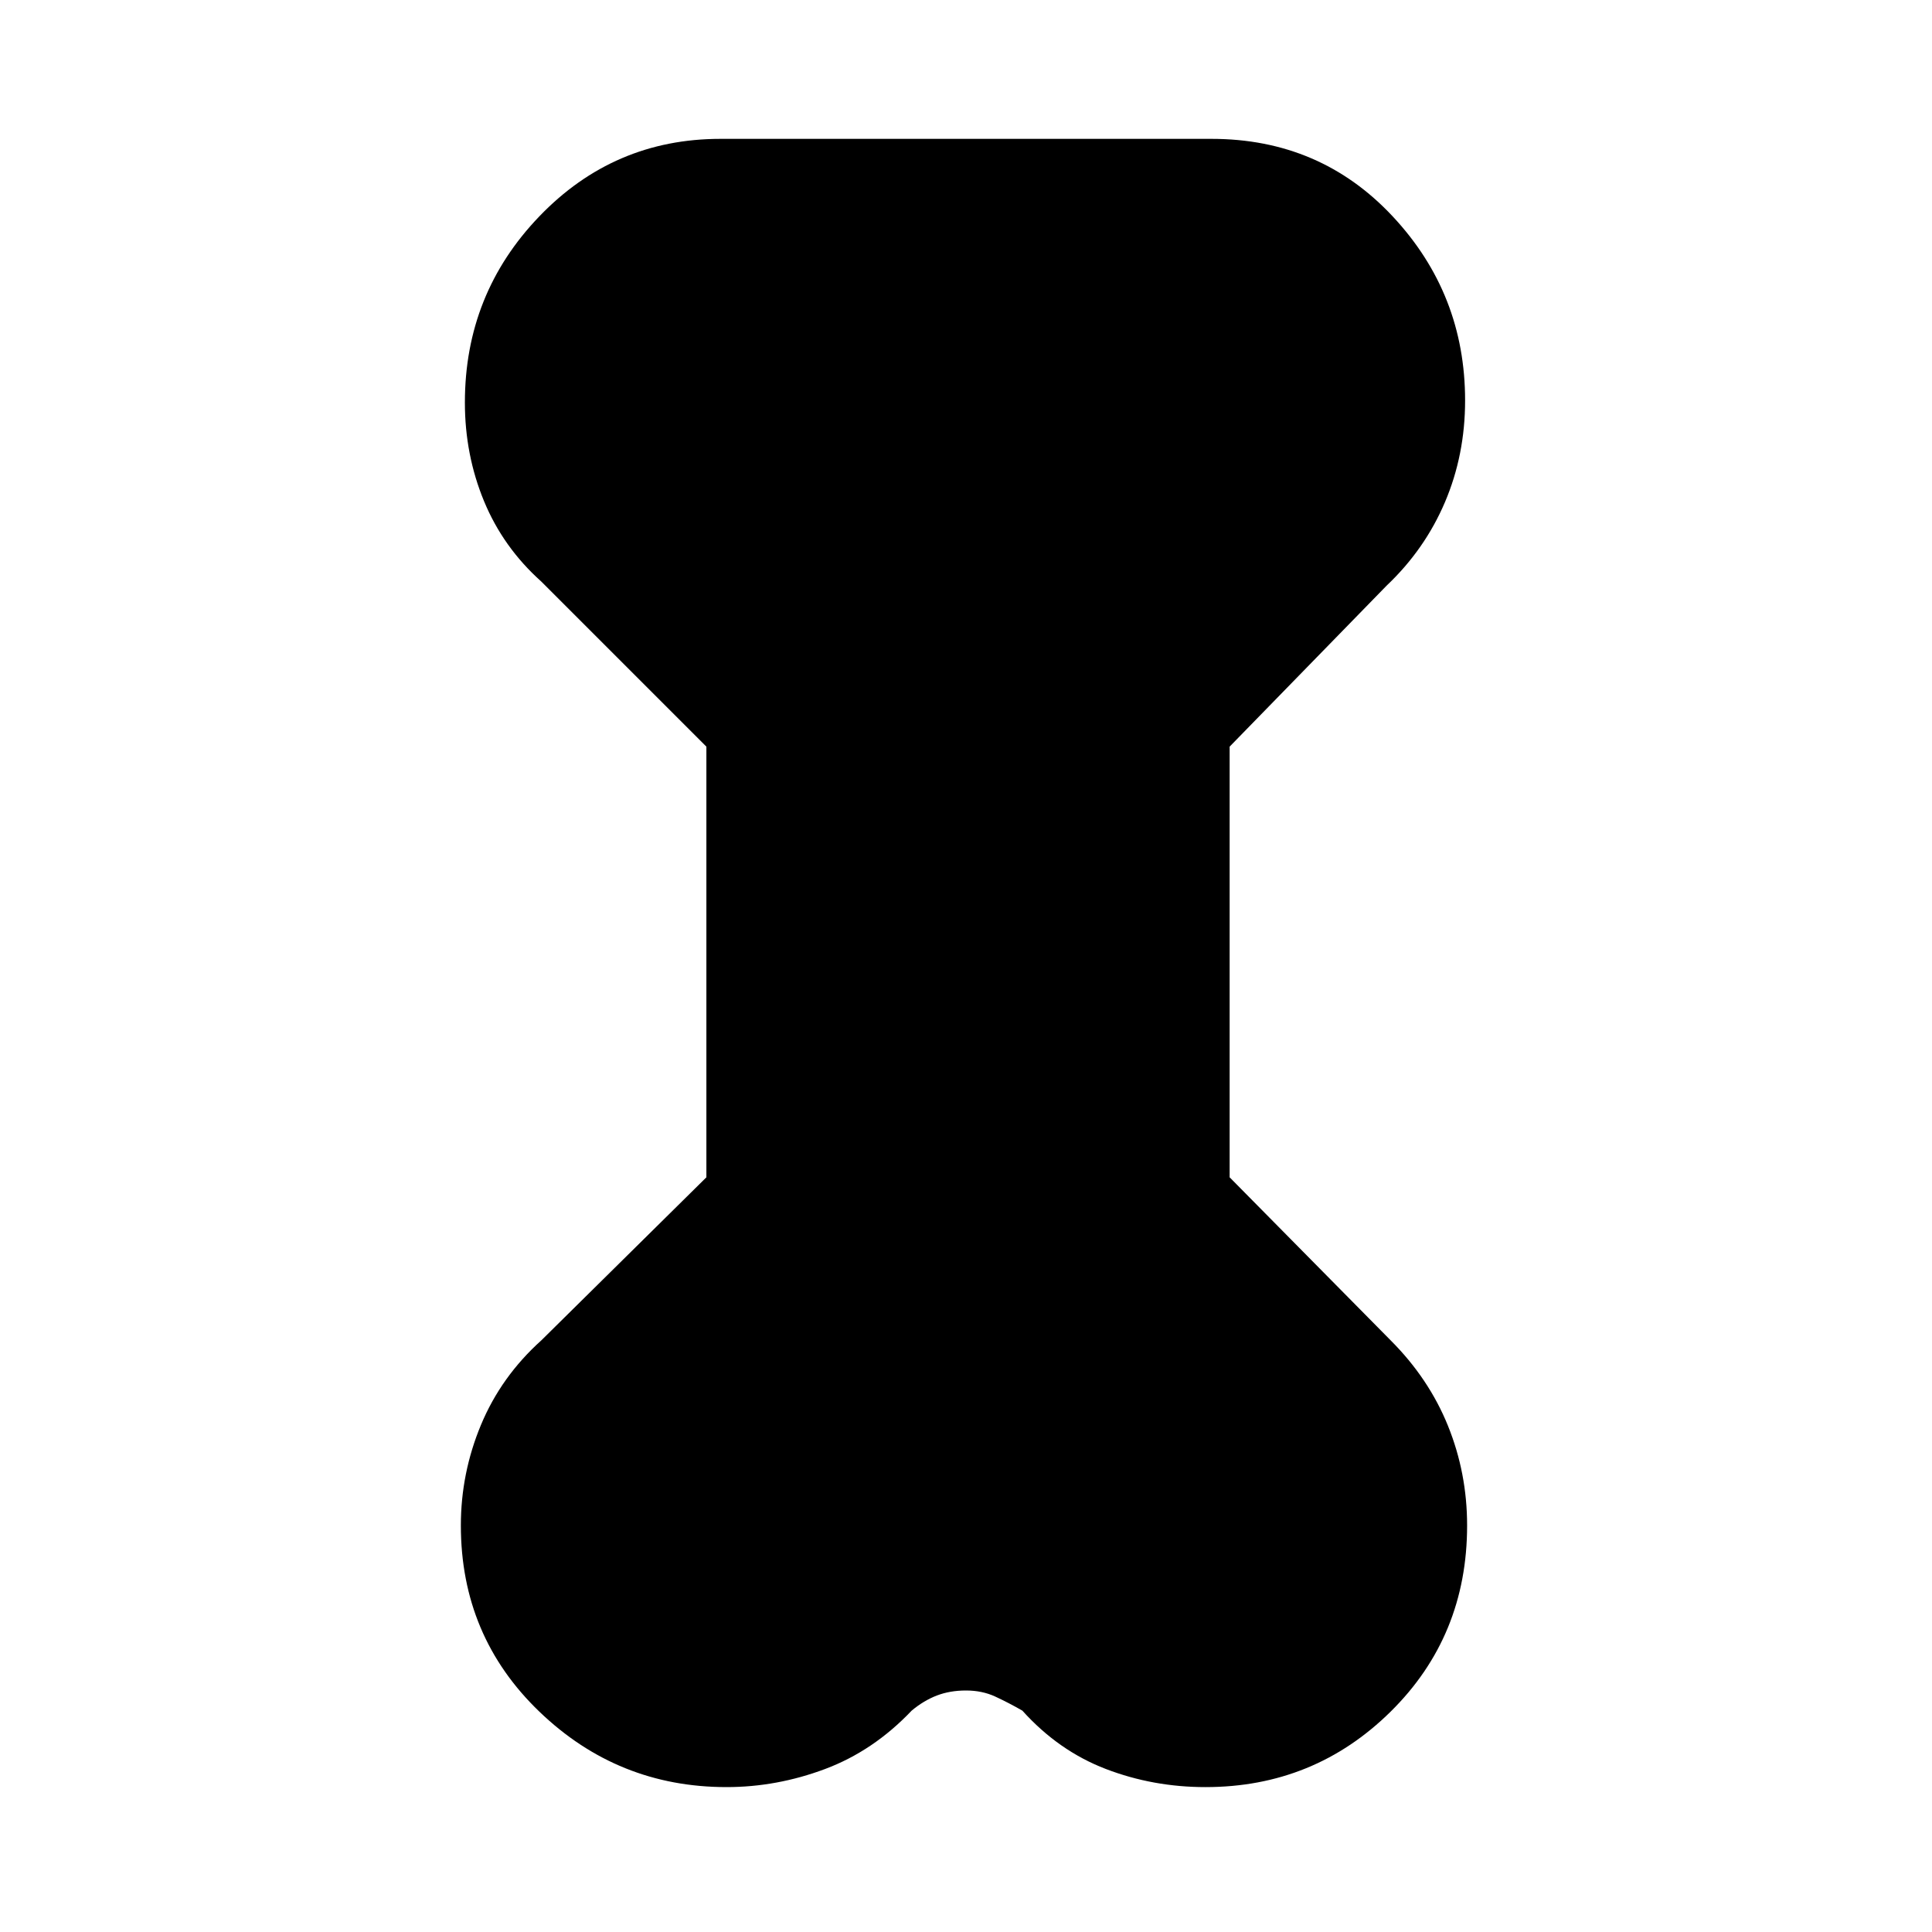<svg xmlns="http://www.w3.org/2000/svg" height="48" width="48"><path d="m17.55 18.55-4.1-4.1q-.95-.85-1.425-2-.475-1.15-.475-2.45 0-2.7 1.85-4.625 1.85-1.925 4.5-1.925h12.2q2.7 0 4.5 1.925Q36.4 7.3 36.4 9.95q0 1.35-.5 2.525-.5 1.175-1.45 2.075l-3.9 4v10.7l4 4.05q.95.95 1.425 2.125.475 1.175.475 2.475 0 2.75-1.9 4.625t-4.6 1.875q-1.3 0-2.475-.45T25.4 42.5q-.35-.2-.675-.35Q24.4 42 24 42q-.4 0-.725.125-.325.125-.625.375-.95 1-2.15 1.45-1.2.45-2.45.45-2.7 0-4.65-1.875-1.95-1.875-1.95-4.625 0-1.3.5-2.5t1.5-2.1l4.1-4.05Z"/></svg>
